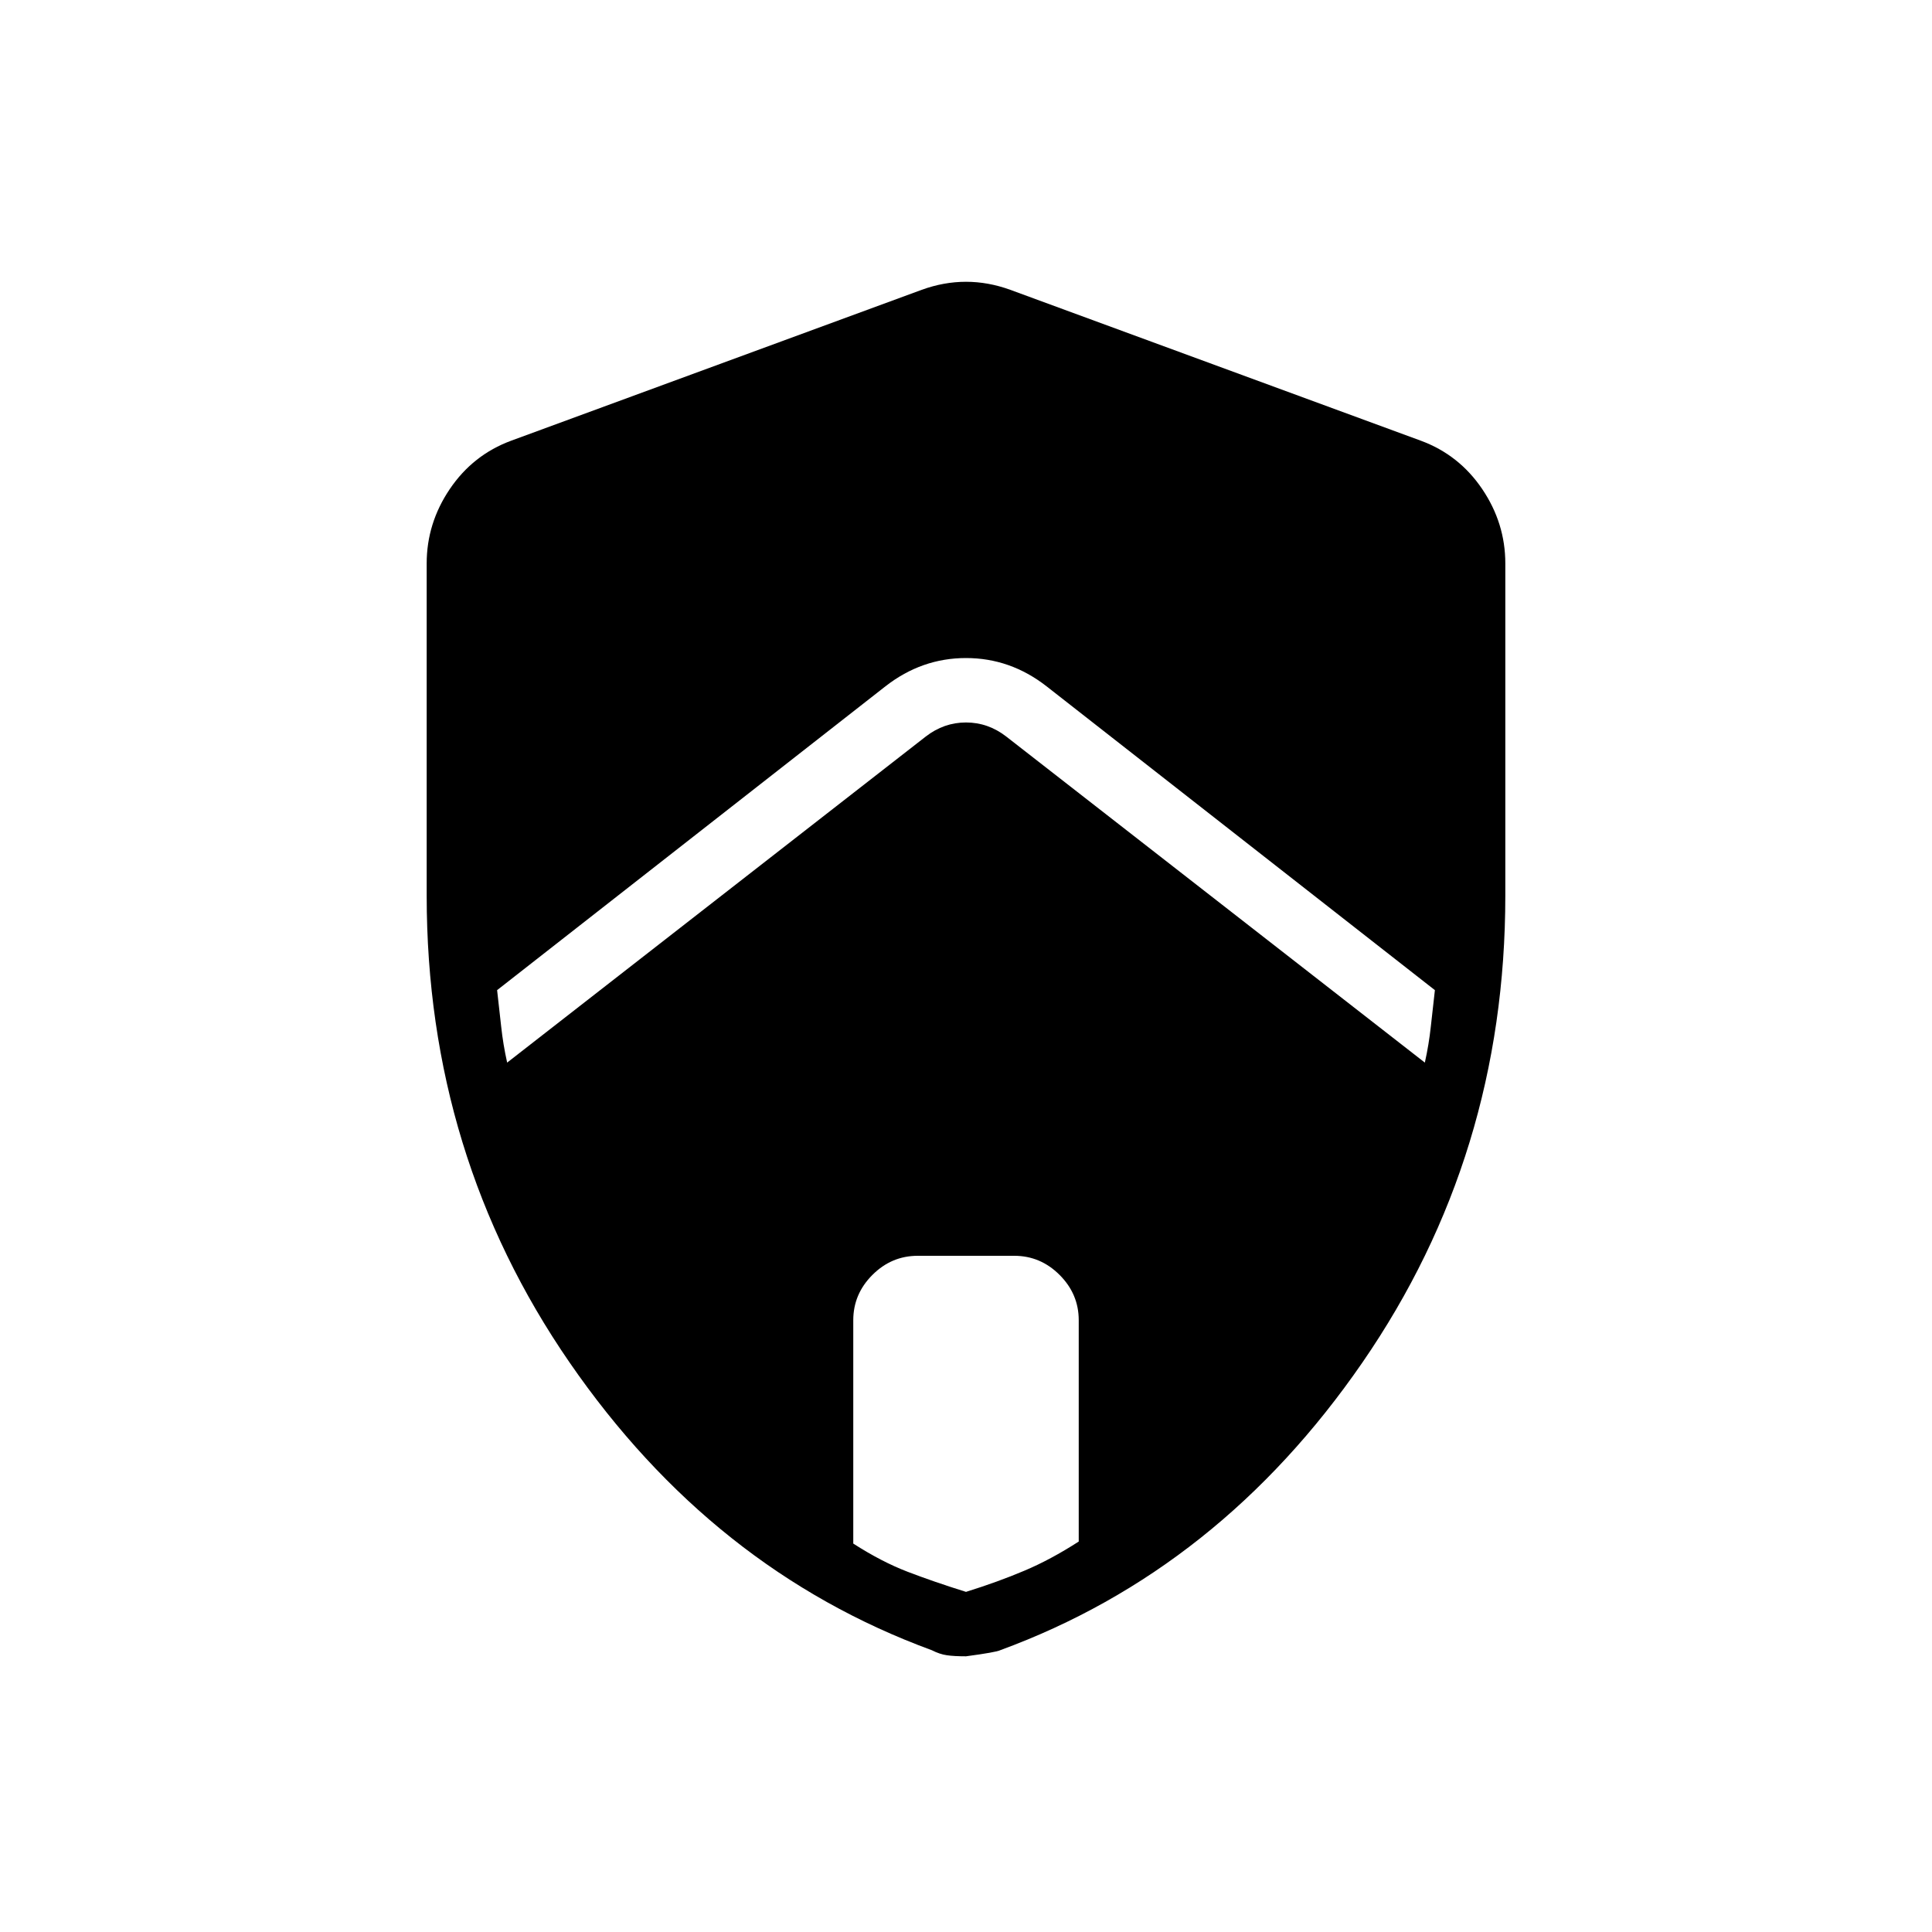 <svg xmlns="http://www.w3.org/2000/svg" height="20" width="20"><path d="m5.25 11 4.333-3.375q.188-.146.417-.146.229 0 .417.146L14.75 11q.042-.188.062-.375l.042-.375-4.021-3.146q-.375-.292-.833-.292-.458 0-.833.292L5.146 10.25l.042.375q.02.187.062.375ZM10 16.479q.333-.104.604-.219.271-.114.563-.302v-2.291q0-.271-.198-.469Q10.771 13 10.5 13h-1q-.271 0-.469.198-.198.198-.198.469v2.312q.292.188.563.292.271.104.604.208Zm0 .667q-.125 0-.198-.011-.073-.01-.156-.052-2.271-.833-3.75-2.979T4.417 9.271V5.833q0-.416.239-.77.24-.355.636-.501L9.542 3q.229-.083.458-.083t.458.083l4.25 1.562q.396.146.636.501.239.354.239.77v3.438q0 2.687-1.479 4.833-1.479 2.146-3.75 2.979-.042.021-.354.063Z"/></svg>